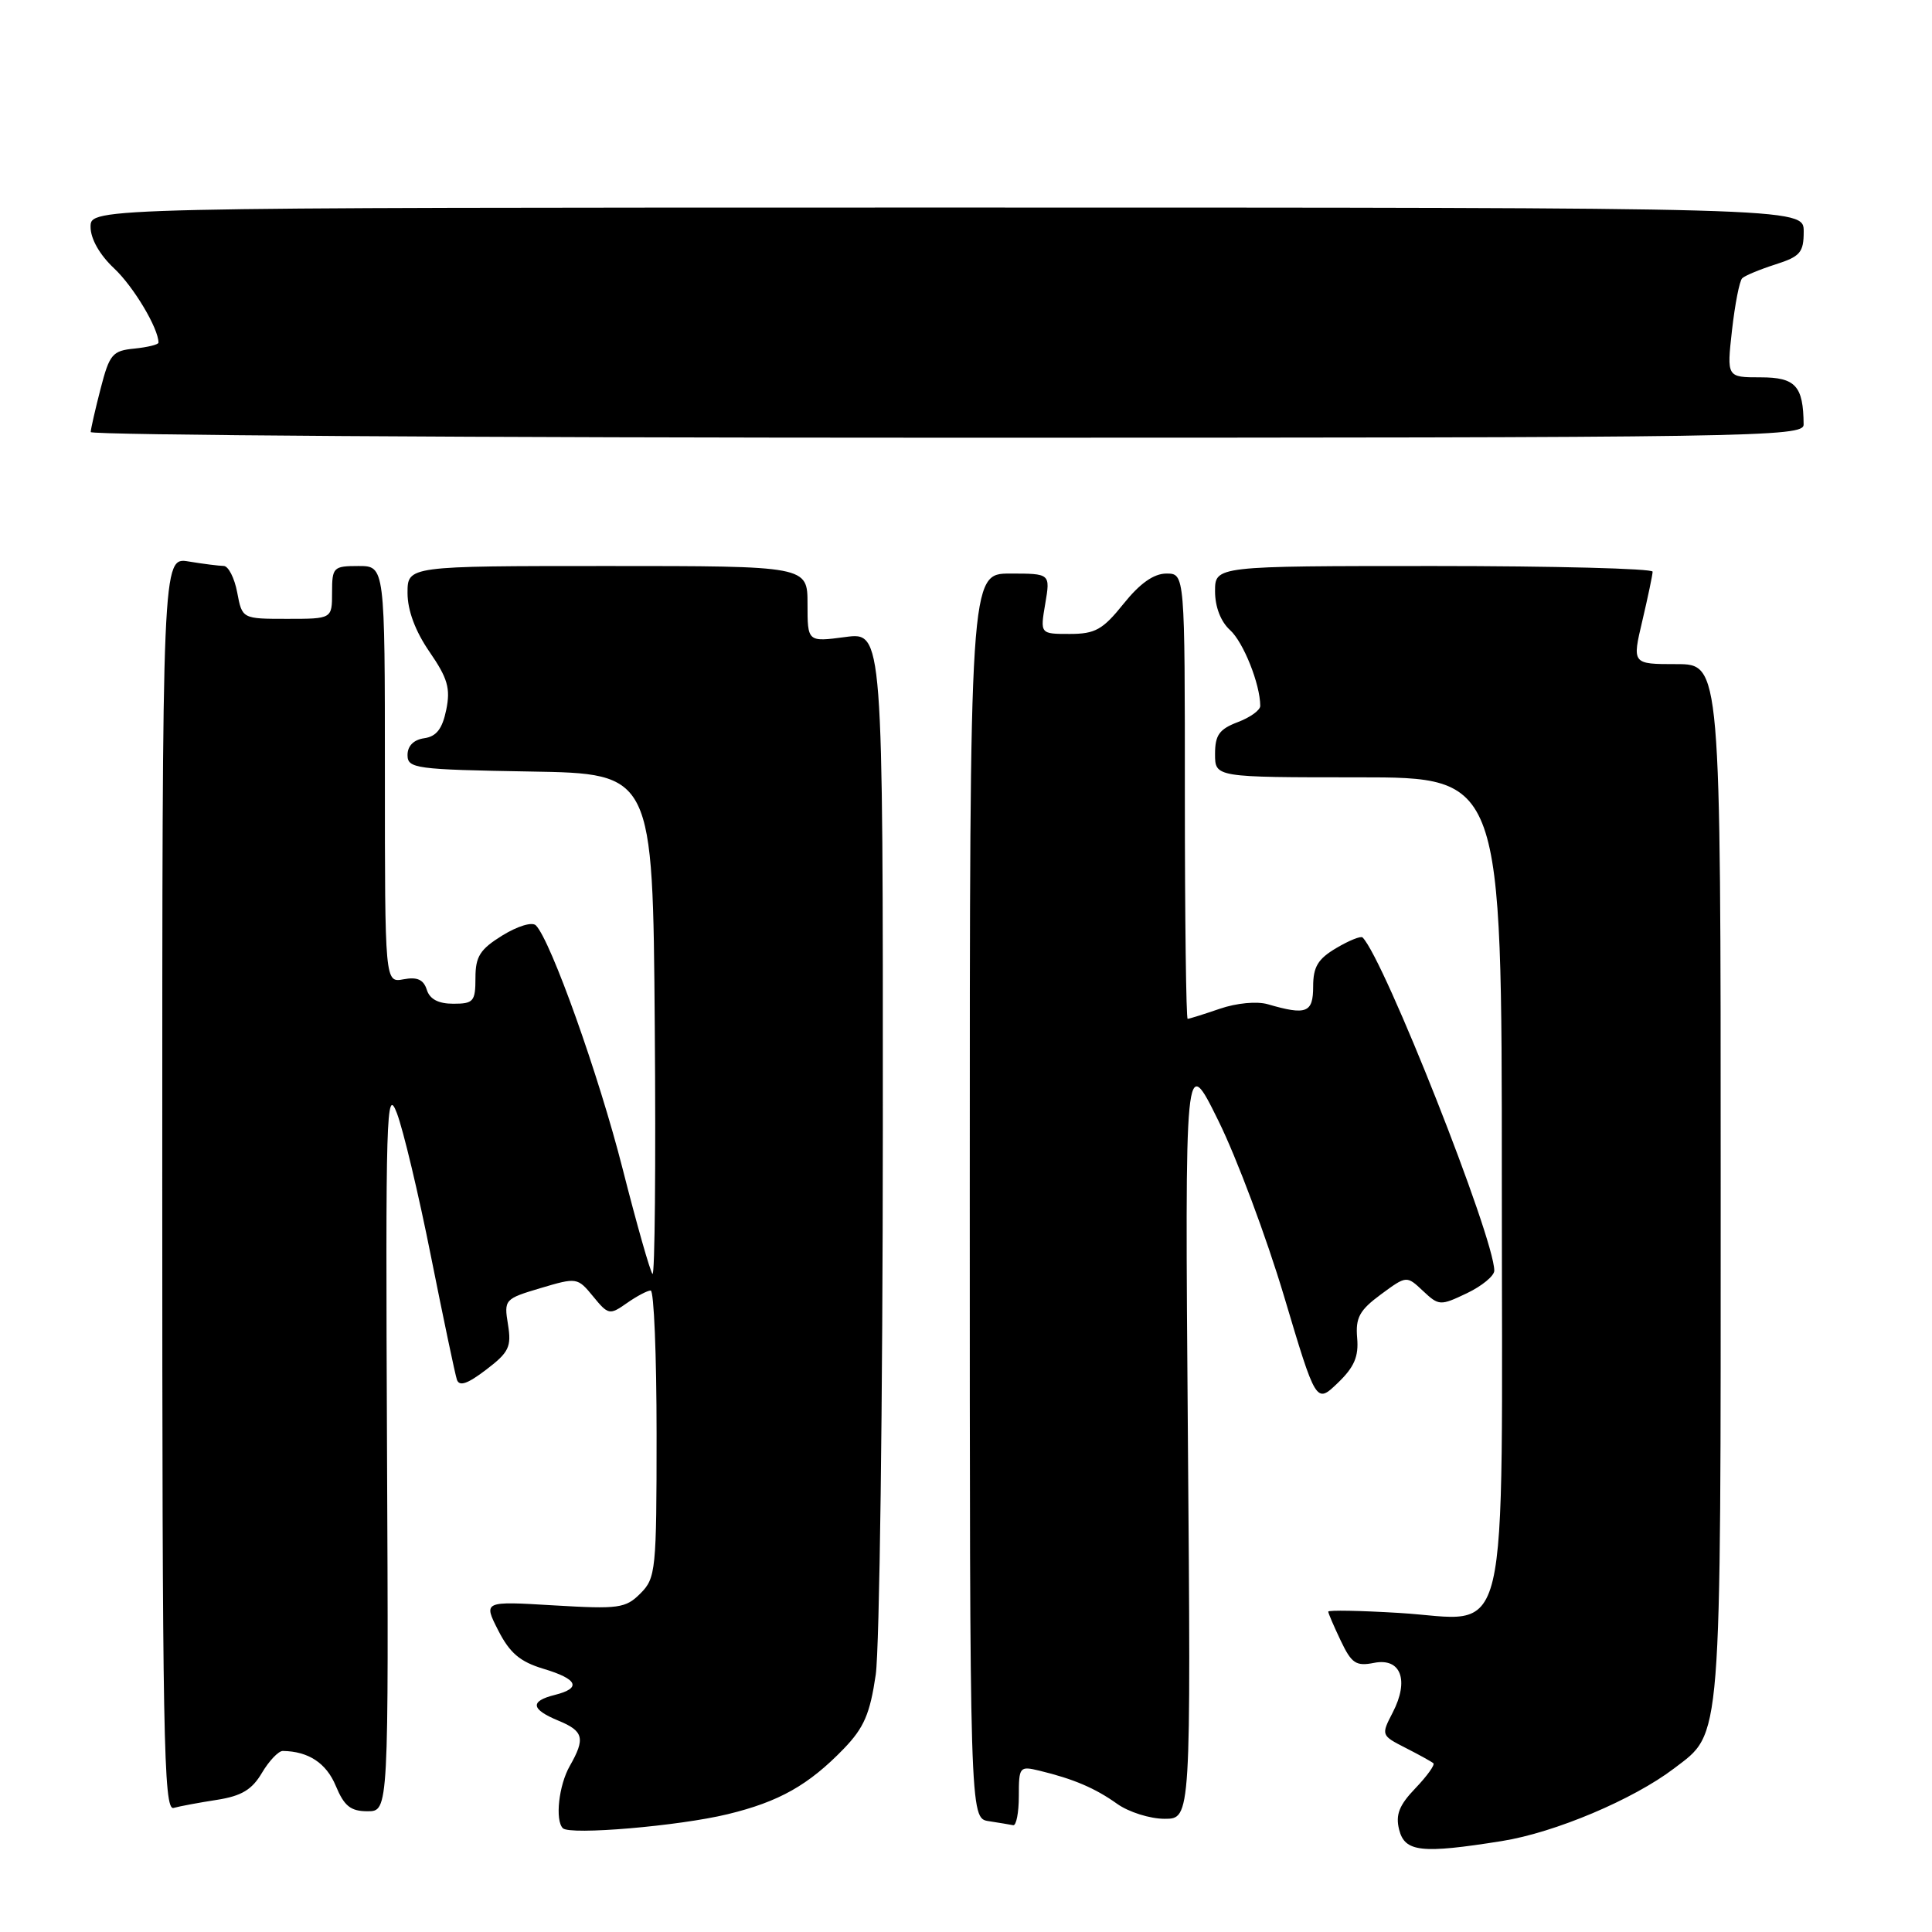 <?xml version="1.0" encoding="UTF-8" standalone="no"?>
<!DOCTYPE svg PUBLIC "-//W3C//DTD SVG 1.1//EN" "http://www.w3.org/Graphics/SVG/1.1/DTD/svg11.dtd" >
<svg xmlns="http://www.w3.org/2000/svg" xmlns:xlink="http://www.w3.org/1999/xlink" version="1.1" viewBox="0 0 256 256">
 <g >
 <path fill="currentColor"
d=" M 199.00 243.95 C 206.03 242.83 216.42 238.44 221.83 234.32 C 228.20 229.46 228.00 231.93 228.00 156.53 C 228.00 88.00 228.00 88.00 222.13 88.00 C 216.26 88.00 216.26 88.00 217.62 82.25 C 218.36 79.09 218.98 76.16 218.98 75.75 C 218.99 75.34 205.95 75.00 190.00 75.00 C 161.00 75.00 161.00 75.00 161.00 78.35 C 161.00 80.42 161.76 82.38 162.99 83.49 C 164.76 85.09 166.98 90.66 166.99 93.53 C 167.00 94.10 165.65 95.07 164.00 95.69 C 161.56 96.62 161.00 97.40 161.00 99.91 C 161.00 103.00 161.00 103.00 180.00 103.00 C 199.00 103.00 199.00 103.00 199.00 156.50 C 199.00 220.31 200.36 214.61 185.36 213.72 C 180.21 213.41 176.00 213.33 176.00 213.55 C 176.00 213.76 176.75 215.50 177.66 217.41 C 179.09 220.42 179.69 220.81 182.06 220.34 C 185.62 219.63 186.76 222.64 184.54 226.92 C 182.99 229.91 183.01 229.95 186.24 231.60 C 188.03 232.51 189.69 233.43 189.93 233.64 C 190.16 233.85 189.09 235.34 187.55 236.95 C 185.39 239.20 184.90 240.46 185.39 242.43 C 186.14 245.41 188.33 245.65 199.00 243.95 Z  M 96.42 240.39 C 103.24 238.74 107.15 236.53 111.81 231.71 C 114.49 228.93 115.28 227.09 116.04 221.90 C 116.54 218.38 116.97 185.85 116.98 149.62 C 117.00 83.74 117.00 83.74 112.00 84.41 C 107.00 85.07 107.00 85.07 107.00 80.03 C 107.00 75.00 107.00 75.00 80.50 75.00 C 54.00 75.00 54.00 75.00 54.00 78.57 C 54.00 80.88 55.03 83.64 56.91 86.37 C 59.32 89.87 59.71 91.21 59.13 94.05 C 58.61 96.58 57.83 97.59 56.21 97.82 C 54.81 98.02 54.00 98.84 54.00 100.04 C 54.00 101.83 55.03 101.97 70.25 102.23 C 86.50 102.50 86.50 102.50 86.76 135.93 C 86.91 154.32 86.77 169.11 86.46 168.80 C 86.15 168.49 84.37 162.22 82.50 154.87 C 79.35 142.47 73.00 124.66 71.01 122.62 C 70.52 122.12 68.61 122.70 66.57 123.95 C 63.60 125.79 63.00 126.74 63.00 129.58 C 63.00 132.70 62.74 133.00 60.07 133.00 C 58.09 133.00 56.94 132.40 56.55 131.14 C 56.12 129.80 55.28 129.42 53.48 129.76 C 51.00 130.23 51.00 130.23 51.00 102.62 C 51.00 75.00 51.00 75.00 47.50 75.00 C 44.17 75.00 44.00 75.17 44.00 78.50 C 44.00 82.00 44.00 82.00 38.05 82.00 C 32.09 82.00 32.09 82.00 31.43 78.50 C 31.07 76.58 30.26 75.00 29.64 74.99 C 29.01 74.98 26.93 74.72 25.00 74.40 C 21.50 73.82 21.50 73.82 21.50 156.90 C 21.50 230.26 21.68 239.93 23.00 239.56 C 23.82 239.33 26.41 238.85 28.74 238.49 C 32.00 237.98 33.39 237.15 34.71 234.91 C 35.66 233.31 36.90 232.01 37.47 232.01 C 40.87 232.06 43.23 233.61 44.49 236.63 C 45.61 239.32 46.46 240.00 48.70 240.00 C 51.50 240.00 51.50 240.00 51.28 191.75 C 51.08 147.49 51.19 143.83 52.59 147.50 C 53.43 149.70 55.47 158.25 57.11 166.50 C 58.76 174.75 60.30 182.09 60.54 182.81 C 60.86 183.75 61.94 183.38 64.42 181.49 C 67.44 179.19 67.79 178.46 67.31 175.50 C 66.77 172.20 66.86 172.10 71.63 170.68 C 76.43 169.25 76.53 169.27 78.59 171.78 C 80.60 174.24 80.78 174.27 83.06 172.67 C 84.37 171.75 85.79 171.00 86.22 171.00 C 86.65 171.00 87.00 179.55 87.00 190.00 C 87.00 208.08 86.90 209.10 84.86 211.14 C 82.89 213.11 81.99 213.23 73.38 212.72 C 64.04 212.16 64.04 212.16 66.02 216.04 C 67.55 219.04 68.91 220.19 72.00 221.12 C 76.58 222.49 77.10 223.69 73.50 224.59 C 70.19 225.42 70.34 226.49 74.00 228.00 C 77.34 229.38 77.58 230.35 75.50 234.00 C 74.04 236.55 73.53 241.19 74.58 242.25 C 75.52 243.19 89.97 241.96 96.42 240.39 Z  M 135.00 237.98 C 135.00 234.10 135.10 233.99 137.75 234.63 C 142.25 235.72 145.10 236.93 148.03 239.02 C 149.56 240.11 152.38 241.00 154.31 241.00 C 157.81 241.00 157.81 241.00 157.40 190.25 C 157.00 139.50 157.00 139.50 161.44 148.50 C 163.89 153.46 167.80 163.92 170.14 171.75 C 174.39 186.00 174.39 186.00 177.25 183.26 C 179.44 181.16 180.05 179.76 179.83 177.28 C 179.60 174.60 180.14 173.61 182.97 171.52 C 186.38 169.01 186.38 169.01 188.55 171.05 C 190.66 173.03 190.84 173.04 194.37 171.36 C 196.36 170.41 198.00 169.06 198.00 168.37 C 198.00 164.01 183.40 127.07 180.55 124.22 C 180.32 123.99 178.76 124.62 177.07 125.62 C 174.63 127.06 174.00 128.11 174.00 130.72 C 174.00 134.21 173.11 134.56 168.00 133.07 C 166.56 132.65 163.86 132.90 161.62 133.67 C 159.49 134.40 157.58 135.00 157.37 135.00 C 157.17 135.00 157.00 121.72 157.00 105.50 C 157.00 76.00 157.00 76.00 154.55 76.00 C 152.89 76.00 151.05 77.29 148.88 80.00 C 146.12 83.44 145.12 84.00 141.74 84.00 C 137.82 84.00 137.82 84.00 138.50 80.00 C 139.18 76.00 139.18 76.00 133.84 76.00 C 128.50 76.00 128.50 76.00 128.50 158.46 C 128.50 240.92 128.50 240.92 131.00 241.31 C 132.38 241.52 133.84 241.77 134.25 241.85 C 134.66 241.93 135.00 240.19 135.00 237.98 Z  M 238.99 56.25 C 238.95 51.13 237.92 50.00 233.29 50.00 C 228.80 50.00 228.80 50.00 229.50 43.75 C 229.89 40.31 230.49 37.22 230.85 36.87 C 231.21 36.52 233.19 35.70 235.25 35.04 C 238.54 33.99 239.00 33.46 239.00 30.67 C 239.00 27.50 239.00 27.50 125.50 27.50 C 12.00 27.50 12.00 27.50 12.00 30.06 C 12.00 31.64 13.20 33.76 15.12 35.56 C 17.71 37.99 21.00 43.51 21.00 45.40 C 21.00 45.66 19.56 46.01 17.81 46.19 C 14.90 46.47 14.51 46.93 13.33 51.50 C 12.62 54.25 12.03 56.84 12.02 57.25 C 12.01 57.66 63.07 58.00 125.50 58.00 C 232.93 58.00 239.00 57.91 238.99 56.25 Z "/>
</g>
</svg>